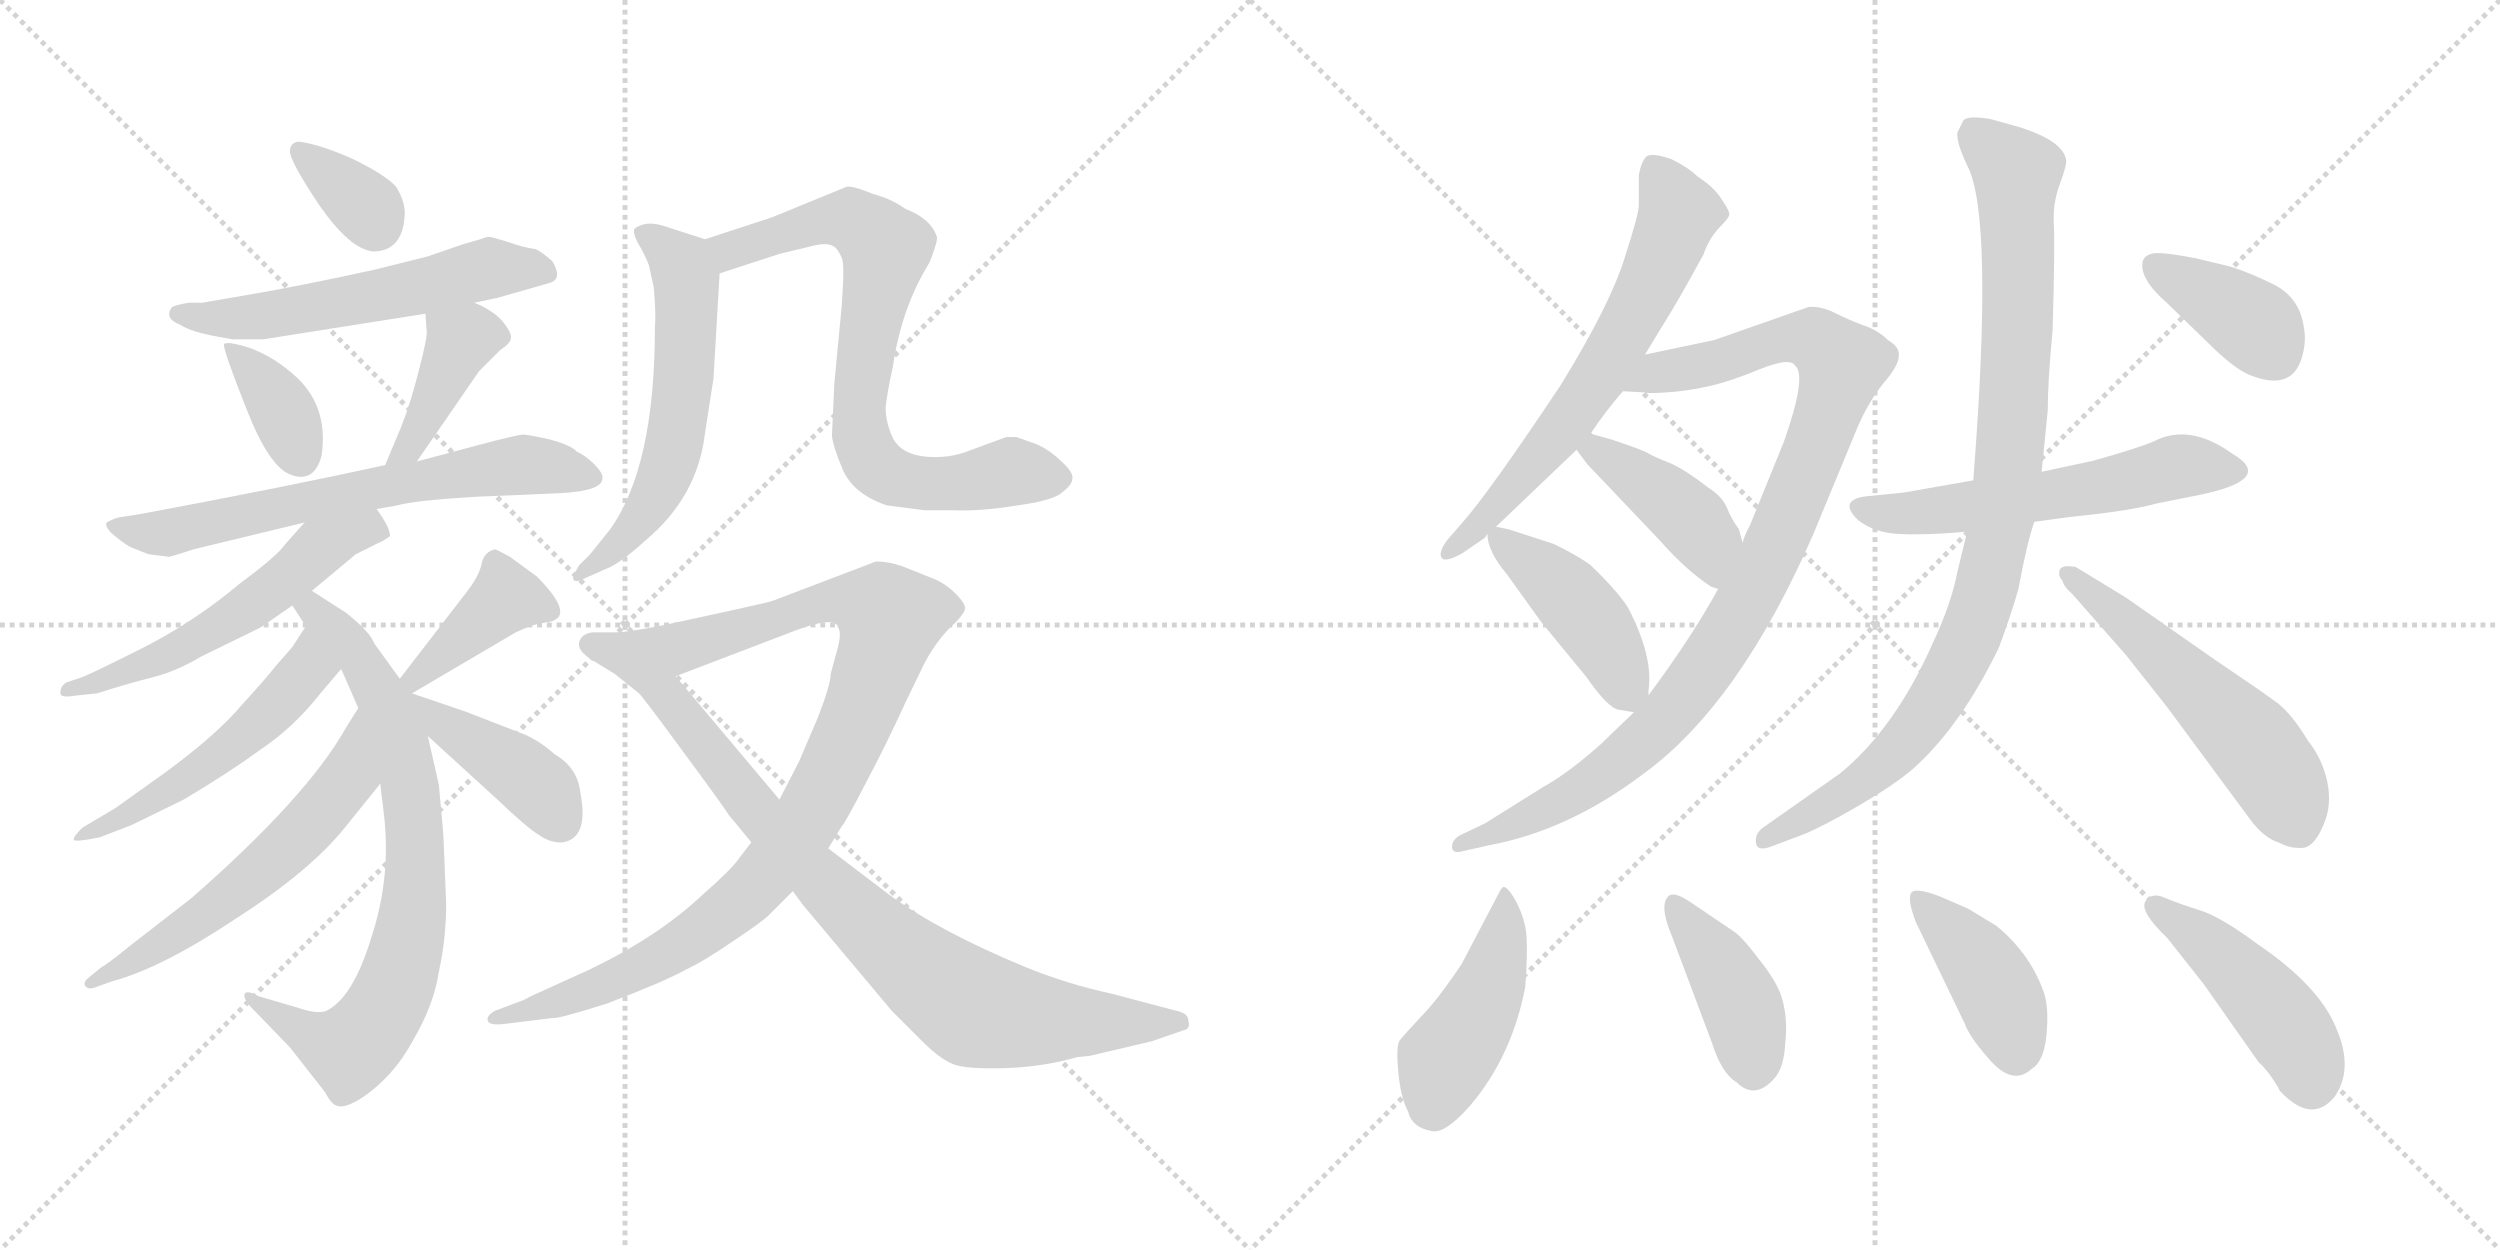 <svg version="1.1" viewBox="0 0 2048 1024" xmlns="http://www.w3.org/2000/svg">
  <g stroke="lightgray" stroke-dasharray="1,1" stroke-width="1" transform="scale(4, 4)">
    <line x1="0" y1="0" x2="256" y2="256"></line>
    <line x1="256" y1="0" x2="0" y2="256"></line>
    <line x1="128" y1="0" x2="128" y2="256"></line>
    <line x1="0" y1="128" x2="256" y2="128"></line>
    <line x1="256" y1="0" x2="512" y2="256"></line>
    <line x1="512" y1="0" x2="256" y2="256"></line>
    <line x1="384" y1="0" x2="384" y2="256"></line>
    <line x1="256" y1="128" x2="512" y2="128"></line>
  </g>
<g transform="scale(1, -1) translate(0, -850)">
   <style type="text/css">
    @keyframes keyframes0 {
      from {
       stroke: black;
       stroke-dashoffset: 341;
       stroke-width: 128;
       }
       53% {
       animation-timing-function: step-end;
       stroke: black;
       stroke-dashoffset: 0;
       stroke-width: 128;
       }
       to {
       stroke: black;
       stroke-width: 1024;
       }
       }
       #make-me-a-hanzi-animation-0 {
         animation: keyframes0 0.528s both;
         animation-delay: 0s;
         animation-timing-function: linear;
       }
    @keyframes keyframes1 {
      from {
       stroke: black;
       stroke-dashoffset: 558;
       stroke-width: 128;
       }
       64% {
       animation-timing-function: step-end;
       stroke: black;
       stroke-dashoffset: 0;
       stroke-width: 128;
       }
       to {
       stroke: black;
       stroke-width: 1024;
       }
       }
       #make-me-a-hanzi-animation-1 {
         animation: keyframes1 0.704s both;
         animation-delay: 0.528s;
         animation-timing-function: linear;
       }
    @keyframes keyframes2 {
      from {
       stroke: black;
       stroke-dashoffset: 364;
       stroke-width: 128;
       }
       54% {
       animation-timing-function: step-end;
       stroke: black;
       stroke-dashoffset: 0;
       stroke-width: 128;
       }
       to {
       stroke: black;
       stroke-width: 1024;
       }
       }
       #make-me-a-hanzi-animation-2 {
         animation: keyframes2 0.546s both;
         animation-delay: 1.232s;
         animation-timing-function: linear;
       }
    @keyframes keyframes3 {
      from {
       stroke: black;
       stroke-dashoffset: 399;
       stroke-width: 128;
       }
       56% {
       animation-timing-function: step-end;
       stroke: black;
       stroke-dashoffset: 0;
       stroke-width: 128;
       }
       to {
       stroke: black;
       stroke-width: 1024;
       }
       }
       #make-me-a-hanzi-animation-3 {
         animation: keyframes3 0.575s both;
         animation-delay: 1.778s;
         animation-timing-function: linear;
       }
    @keyframes keyframes4 {
      from {
       stroke: black;
       stroke-dashoffset: 653;
       stroke-width: 128;
       }
       68% {
       animation-timing-function: step-end;
       stroke: black;
       stroke-dashoffset: 0;
       stroke-width: 128;
       }
       to {
       stroke: black;
       stroke-width: 1024;
       }
       }
       #make-me-a-hanzi-animation-4 {
         animation: keyframes4 0.781s both;
         animation-delay: 2.353s;
         animation-timing-function: linear;
       }
    @keyframes keyframes5 {
      from {
       stroke: black;
       stroke-dashoffset: 549;
       stroke-width: 128;
       }
       64% {
       animation-timing-function: step-end;
       stroke: black;
       stroke-dashoffset: 0;
       stroke-width: 128;
       }
       to {
       stroke: black;
       stroke-width: 1024;
       }
       }
       #make-me-a-hanzi-animation-5 {
         animation: keyframes5 0.697s both;
         animation-delay: 3.134s;
         animation-timing-function: linear;
       }
    @keyframes keyframes6 {
      from {
       stroke: black;
       stroke-dashoffset: 755;
       stroke-width: 128;
       }
       71% {
       animation-timing-function: step-end;
       stroke: black;
       stroke-dashoffset: 0;
       stroke-width: 128;
       }
       to {
       stroke: black;
       stroke-width: 1024;
       }
       }
       #make-me-a-hanzi-animation-6 {
         animation: keyframes6 0.864s both;
         animation-delay: 3.831s;
         animation-timing-function: linear;
       }
    @keyframes keyframes7 {
      from {
       stroke: black;
       stroke-dashoffset: 509;
       stroke-width: 128;
       }
       62% {
       animation-timing-function: step-end;
       stroke: black;
       stroke-dashoffset: 0;
       stroke-width: 128;
       }
       to {
       stroke: black;
       stroke-width: 1024;
       }
       }
       #make-me-a-hanzi-animation-7 {
         animation: keyframes7 0.664s both;
         animation-delay: 4.695s;
         animation-timing-function: linear;
       }
    @keyframes keyframes8 {
      from {
       stroke: black;
       stroke-dashoffset: 580;
       stroke-width: 128;
       }
       65% {
       animation-timing-function: step-end;
       stroke: black;
       stroke-dashoffset: 0;
       stroke-width: 128;
       }
       to {
       stroke: black;
       stroke-width: 1024;
       }
       }
       #make-me-a-hanzi-animation-8 {
         animation: keyframes8 0.722s both;
         animation-delay: 5.359s;
         animation-timing-function: linear;
       }
    @keyframes keyframes9 {
      from {
       stroke: black;
       stroke-dashoffset: 394;
       stroke-width: 128;
       }
       56% {
       animation-timing-function: step-end;
       stroke: black;
       stroke-dashoffset: 0;
       stroke-width: 128;
       }
       to {
       stroke: black;
       stroke-width: 1024;
       }
       }
       #make-me-a-hanzi-animation-9 {
         animation: keyframes9 0.571s both;
         animation-delay: 6.081s;
         animation-timing-function: linear;
       }
    @keyframes keyframes10 {
      from {
       stroke: black;
       stroke-dashoffset: 410;
       stroke-width: 128;
       }
       57% {
       animation-timing-function: step-end;
       stroke: black;
       stroke-dashoffset: 0;
       stroke-width: 128;
       }
       to {
       stroke: black;
       stroke-width: 1024;
       }
       }
       #make-me-a-hanzi-animation-10 {
         animation: keyframes10 0.584s both;
         animation-delay: 6.652s;
         animation-timing-function: linear;
       }
    @keyframes keyframes11 {
      from {
       stroke: black;
       stroke-dashoffset: 579;
       stroke-width: 128;
       }
       65% {
       animation-timing-function: step-end;
       stroke: black;
       stroke-dashoffset: 0;
       stroke-width: 128;
       }
       to {
       stroke: black;
       stroke-width: 1024;
       }
       }
       #make-me-a-hanzi-animation-11 {
         animation: keyframes11 0.721s both;
         animation-delay: 7.236s;
         animation-timing-function: linear;
       }
    @keyframes keyframes12 {
      from {
       stroke: black;
       stroke-dashoffset: 746;
       stroke-width: 128;
       }
       71% {
       animation-timing-function: step-end;
       stroke: black;
       stroke-dashoffset: 0;
       stroke-width: 128;
       }
       to {
       stroke: black;
       stroke-width: 1024;
       }
       }
       #make-me-a-hanzi-animation-12 {
         animation: keyframes12 0.857s both;
         animation-delay: 7.957s;
         animation-timing-function: linear;
       }
    @keyframes keyframes13 {
      from {
       stroke: black;
       stroke-dashoffset: 971;
       stroke-width: 128;
       }
       76% {
       animation-timing-function: step-end;
       stroke: black;
       stroke-dashoffset: 0;
       stroke-width: 128;
       }
       to {
       stroke: black;
       stroke-width: 1024;
       }
       }
       #make-me-a-hanzi-animation-13 {
         animation: keyframes13 1.04s both;
         animation-delay: 8.814s;
         animation-timing-function: linear;
       }
    @keyframes keyframes14 {
      from {
       stroke: black;
       stroke-dashoffset: 860;
       stroke-width: 128;
       }
       74% {
       animation-timing-function: step-end;
       stroke: black;
       stroke-dashoffset: 0;
       stroke-width: 128;
       }
       to {
       stroke: black;
       stroke-width: 1024;
       }
       }
       #make-me-a-hanzi-animation-14 {
         animation: keyframes14 0.95s both;
         animation-delay: 9.854s;
         animation-timing-function: linear;
       }
    @keyframes keyframes15 {
      from {
       stroke: black;
       stroke-dashoffset: 639;
       stroke-width: 128;
       }
       68% {
       animation-timing-function: step-end;
       stroke: black;
       stroke-dashoffset: 0;
       stroke-width: 128;
       }
       to {
       stroke: black;
       stroke-width: 1024;
       }
       }
       #make-me-a-hanzi-animation-15 {
         animation: keyframes15 0.77s both;
         animation-delay: 10.804s;
         animation-timing-function: linear;
       }
    @keyframes keyframes16 {
      from {
       stroke: black;
       stroke-dashoffset: 971;
       stroke-width: 128;
       }
       76% {
       animation-timing-function: step-end;
       stroke: black;
       stroke-dashoffset: 0;
       stroke-width: 128;
       }
       to {
       stroke: black;
       stroke-width: 1024;
       }
       }
       #make-me-a-hanzi-animation-16 {
         animation: keyframes16 1.04s both;
         animation-delay: 11.574s;
         animation-timing-function: linear;
       }
    @keyframes keyframes17 {
      from {
       stroke: black;
       stroke-dashoffset: 415;
       stroke-width: 128;
       }
       57% {
       animation-timing-function: step-end;
       stroke: black;
       stroke-dashoffset: 0;
       stroke-width: 128;
       }
       to {
       stroke: black;
       stroke-width: 1024;
       }
       }
       #make-me-a-hanzi-animation-17 {
         animation: keyframes17 0.588s both;
         animation-delay: 12.614s;
         animation-timing-function: linear;
       }
    @keyframes keyframes18 {
      from {
       stroke: black;
       stroke-dashoffset: 429;
       stroke-width: 128;
       }
       58% {
       animation-timing-function: step-end;
       stroke: black;
       stroke-dashoffset: 0;
       stroke-width: 128;
       }
       to {
       stroke: black;
       stroke-width: 1024;
       }
       }
       #make-me-a-hanzi-animation-18 {
         animation: keyframes18 0.599s both;
         animation-delay: 13.202s;
         animation-timing-function: linear;
       }
    @keyframes keyframes19 {
      from {
       stroke: black;
       stroke-dashoffset: 564;
       stroke-width: 128;
       }
       65% {
       animation-timing-function: step-end;
       stroke: black;
       stroke-dashoffset: 0;
       stroke-width: 128;
       }
       to {
       stroke: black;
       stroke-width: 1024;
       }
       }
       #make-me-a-hanzi-animation-19 {
         animation: keyframes19 0.709s both;
         animation-delay: 13.801s;
         animation-timing-function: linear;
       }
    @keyframes keyframes20 {
      from {
       stroke: black;
       stroke-dashoffset: 929;
       stroke-width: 128;
       }
       75% {
       animation-timing-function: step-end;
       stroke: black;
       stroke-dashoffset: 0;
       stroke-width: 128;
       }
       to {
       stroke: black;
       stroke-width: 1024;
       }
       }
       #make-me-a-hanzi-animation-20 {
         animation: keyframes20 1.006s both;
         animation-delay: 14.51s;
         animation-timing-function: linear;
       }
    @keyframes keyframes21 {
      from {
       stroke: black;
       stroke-dashoffset: 541;
       stroke-width: 128;
       }
       64% {
       animation-timing-function: step-end;
       stroke: black;
       stroke-dashoffset: 0;
       stroke-width: 128;
       }
       to {
       stroke: black;
       stroke-width: 1024;
       }
       }
       #make-me-a-hanzi-animation-21 {
         animation: keyframes21 0.69s both;
         animation-delay: 15.516s;
         animation-timing-function: linear;
       }
    @keyframes keyframes22 {
      from {
       stroke: black;
       stroke-dashoffset: 379;
       stroke-width: 128;
       }
       55% {
       animation-timing-function: step-end;
       stroke: black;
       stroke-dashoffset: 0;
       stroke-width: 128;
       }
       to {
       stroke: black;
       stroke-width: 1024;
       }
       }
       #make-me-a-hanzi-animation-22 {
         animation: keyframes22 0.558s both;
         animation-delay: 16.206s;
         animation-timing-function: linear;
       }
    @keyframes keyframes23 {
      from {
       stroke: black;
       stroke-dashoffset: 445;
       stroke-width: 128;
       }
       59% {
       animation-timing-function: step-end;
       stroke: black;
       stroke-dashoffset: 0;
       stroke-width: 128;
       }
       to {
       stroke: black;
       stroke-width: 1024;
       }
       }
       #make-me-a-hanzi-animation-23 {
         animation: keyframes23 0.612s both;
         animation-delay: 16.765s;
         animation-timing-function: linear;
       }
    @keyframes keyframes24 {
      from {
       stroke: black;
       stroke-dashoffset: 408;
       stroke-width: 128;
       }
       57% {
       animation-timing-function: step-end;
       stroke: black;
       stroke-dashoffset: 0;
       stroke-width: 128;
       }
       to {
       stroke: black;
       stroke-width: 1024;
       }
       }
       #make-me-a-hanzi-animation-24 {
         animation: keyframes24 0.582s both;
         animation-delay: 17.377s;
         animation-timing-function: linear;
       }
    @keyframes keyframes25 {
      from {
       stroke: black;
       stroke-dashoffset: 411;
       stroke-width: 128;
       }
       57% {
       animation-timing-function: step-end;
       stroke: black;
       stroke-dashoffset: 0;
       stroke-width: 128;
       }
       to {
       stroke: black;
       stroke-width: 1024;
       }
       }
       #make-me-a-hanzi-animation-25 {
         animation: keyframes25 0.584s both;
         animation-delay: 17.959s;
         animation-timing-function: linear;
       }
    @keyframes keyframes26 {
      from {
       stroke: black;
       stroke-dashoffset: 453;
       stroke-width: 128;
       }
       60% {
       animation-timing-function: step-end;
       stroke: black;
       stroke-dashoffset: 0;
       stroke-width: 128;
       }
       to {
       stroke: black;
       stroke-width: 1024;
       }
       }
       #make-me-a-hanzi-animation-26 {
         animation: keyframes26 0.619s both;
         animation-delay: 18.543s;
         animation-timing-function: linear;
       }
</style>
<path d="M 244.5 734.0 Q 237.5 733.0 237.5 726.0 Q 237.5 718.0 261.5 682.0 Q 286.5 646.0 305.5 644.0 Q 329.5 644.0 331.5 673.0 Q 332.5 684.0 324.5 697.0 Q 315.5 707.0 288.5 720.0 Q 261.5 732.0 244.5 734.0 Z" fill="lightgray"></path> 
<path d="M 350.5 640.0 L 306.5 629.0 Q 247.5 616.0 200.5 608.0 L 165.5 602.0 L 154.5 602.0 Q 142.5 600.0 140.5 598.0 Q 134.5 589.0 147.5 584.0 Q 156.5 578.0 179.5 574.0 L 190.5 572.0 L 215.5 572.0 L 348.5 593.0 L 388.5 602.0 L 407.5 606.0 L 449.5 618.0 Q 461.5 621.0 452.5 636.0 Q 443.5 644.0 438.5 646.0 Q 429.5 647.0 415.5 652.0 Q 402.5 656.0 400.5 656.0 Q 398.5 656.0 393.5 654.0 L 379.5 650.0 L 350.5 640.0 Z" fill="lightgray"></path> 
<path d="M 263.5 477.0 Q 269.5 519.0 239.5 544.0 Q 223.5 558.0 204.5 565.0 Q 185.5 571.0 183.5 568.0 Q 182.5 564.0 201.5 516.0 Q 220.5 467.0 238.5 461.0 Q 257.5 454.0 263.5 477.0 Z" fill="lightgray"></path> 
<path d="M 348.5 593.0 L 349.5 579.0 Q 350.5 575.0 343.5 548.0 Q 336.5 520.0 328.5 500.0 L 315.5 469.0 C 303.5 441.0 324.5 447.0 341.5 472.0 L 392.5 546.0 L 409.5 563.0 Q 418.5 569.0 418.5 573.0 Q 419.5 577.0 411.5 587.0 Q 403.5 596.0 388.5 602.0 C 360.5 614.0 346.5 620.0 348.5 593.0 Z" fill="lightgray"></path> 
<path d="M 315.5 469.0 Q 233.5 451.0 115.5 429.0 L 96.5 426.0 Q 90.5 424.0 87.5 422.0 Q 85.5 420.0 90.5 414.0 Q 99.5 406.0 106.5 402.0 L 121.5 396.0 L 137.5 394.0 Q 137.5 393.0 158.5 400.0 L 249.5 422.0 L 308.5 433.0 L 325.5 436.0 Q 339.5 440.0 388.5 443.0 L 459.5 446.0 Q 493.5 448.0 493.5 458.0 Q 494.5 462.0 486.5 470.0 Q 479.5 477.0 472.5 480.0 Q 468.5 485.0 450.5 490.0 Q 432.5 494.0 428.5 494.0 Q 425.5 494.0 405.5 489.0 L 341.5 472.0 L 315.5 469.0 Z" fill="lightgray"></path> 
<path d="M 249.5 422.0 L 233.5 404.0 Q 227.5 395.0 196.5 372.0 Q 158.5 340.0 114.5 318.0 Q 70.5 296.0 66.5 295.0 L 54.5 291.0 Q 49.5 288.0 49.5 283.0 Q 48.5 278.0 60.5 280.0 L 79.5 282.0 Q 104.5 290.0 124.5 295.0 Q 144.5 300.0 164.5 312.0 L 213.5 336.0 L 239.5 354.0 L 255.5 366.0 L 291.5 396.0 L 307.5 404.0 Q 316.5 408.0 319.5 411.0 Q 319.5 418.0 308.5 433.0 C 291.5 458.0 269.5 444.0 249.5 422.0 Z" fill="lightgray"></path> 
<path d="M 239.5 354.0 L 250.5 337.0 L 279.5 302.0 L 293.5 270.0 L 311.5 208.0 L 314.5 183.0 Q 320.5 132.0 304.5 83.0 Q 289.5 33.0 267.5 22.0 Q 260.5 19.0 245.5 24.0 L 211.5 34.0 Q 202.5 39.0 200.5 36.0 Q 198.5 32.0 207.5 23.0 L 237.5 -8.0 L 266.5 -45.0 Q 271.5 -55.0 276.5 -56.0 Q 282.5 -58.0 295.5 -50.0 Q 322.5 -32.0 338.5 -2.0 Q 355.5 27.0 359.5 54.0 Q 365.5 81.0 365.5 110.0 L 363.5 159.0 Q 363.5 166.0 359.5 207.0 L 350.5 247.0 L 337.5 282.0 L 327.5 294.0 L 306.5 323.0 Q 303.5 332.0 283.5 348.0 L 255.5 366.0 C 230.5 382.0 223.5 379.0 239.5 354.0 Z" fill="lightgray"></path> 
<path d="M 250.5 337.0 L 239.5 320.0 L 225.5 304.0 Q 219.5 296.0 198.5 273.0 Q 178.5 249.0 136.5 218.0 L 94.5 188.0 L 67.5 172.0 Q 59.5 164.0 60.5 162.0 Q 61.5 160.0 81.5 164.0 L 107.5 174.0 L 150.5 195.0 Q 187.5 217.0 213.5 236.0 Q 240.5 254.0 262.5 282.0 L 279.5 302.0 C 298.5 325.0 266.5 362.0 250.5 337.0 Z" fill="lightgray"></path> 
<path d="M 293.5 270.0 L 283.5 254.0 Q 251.5 197.0 156.5 114.0 L 107.5 76.0 Q 86.5 59.0 83.5 58.0 L 72.5 49.0 Q 68.5 46.0 69.5 43.0 Q 71.5 39.0 77.5 41.0 L 91.5 46.0 Q 132.5 57.0 192.5 97.0 Q 253.5 136.0 282.5 172.0 L 311.5 208.0 C 330.5 231.0 309.5 295.0 293.5 270.0 Z" fill="lightgray"></path> 
<path d="M 337.5 282.0 L 422.5 332.0 Q 437.5 339.0 446.5 340.0 Q 474.5 343.0 439.5 378.0 L 417.5 394.0 Q 406.5 400.0 405.5 400.0 Q 396.5 398.0 394.5 388.0 Q 392.5 378.0 381.5 364.0 L 327.5 294.0 C 309.5 270.0 311.5 267.0 337.5 282.0 Z" fill="lightgray"></path> 
<path d="M 350.5 247.0 L 407.5 195.0 Q 431.5 172.0 441.5 166.0 Q 451.5 159.0 461.5 160.0 Q 482.5 164.0 475.5 200.0 Q 473.5 221.0 454.5 232.0 Q 443.5 242.0 430.5 248.0 L 381.5 267.0 L 337.5 282.0 C 309.5 292.0 328.5 267.0 350.5 247.0 Z" fill="lightgray"></path> 
<path d="M 577.5 654.0 L 543.5 665.0 Q 533.5 668.0 526.5 666.0 Q 520.5 664.0 519.5 662.0 Q 518.5 659.0 522.5 651.0 Q 527.5 643.0 531.5 633.0 L 535.5 615.0 Q 537.5 594.0 536.5 582.0 Q 536.5 467.0 499.5 416.0 L 483.5 396.0 L 474.5 387.0 Q 469.5 379.0 469.5 376.0 Q 470.5 372.0 478.5 376.0 L 496.5 384.0 Q 507.5 388.0 528.5 407.0 Q 571.5 443.0 577.5 495.0 L 584.5 540.0 L 589.5 626.0 C 590.5 650.0 590.5 650.0 577.5 654.0 Z" fill="lightgray"></path> 
<path d="M 824.5 492.0 L 794.5 481.0 Q 777.5 474.0 757.5 476.0 Q 738.5 478.0 731.5 491.0 Q 725.5 504.0 725.5 516.0 Q 726.5 527.0 731.5 550.0 Q 738.5 598.0 761.5 635.0 Q 768.5 653.0 767.5 656.0 Q 762.5 671.0 741.5 679.0 Q 730.5 687.0 715.5 691.0 Q 698.5 698.0 693.5 697.0 L 632.5 672.0 L 577.5 654.0 C 548.5 645.0 560.5 617.0 589.5 626.0 L 638.5 642.0 L 667.5 649.0 Q 680.5 652.0 685.5 646.0 Q 690.5 639.0 690.5 634.0 Q 691.5 628.0 689.5 599.0 L 683.5 536.0 L 681.5 493.0 Q 682.5 484.0 690.5 465.0 Q 699.5 445.0 726.5 436.0 L 757.5 432.0 L 780.5 432.0 Q 803.5 431.0 833.5 436.0 Q 863.5 440.0 870.5 447.0 Q 878.5 453.0 878.5 458.0 Q 879.5 463.0 869.5 472.0 Q 860.5 481.0 849.5 486.0 L 832.5 492.0 L 824.5 492.0 Z" fill="lightgray"></path> 
<path d="M 678.5 155.0 L 689.5 173.0 Q 692.5 176.0 709.5 209.0 Q 726.5 241.0 741.5 274.0 L 756.5 305.0 Q 764.5 321.0 776.5 334.0 Q 789.5 346.0 790.5 351.0 Q 791.5 355.0 782.5 364.0 Q 774.5 372.0 764.5 376.0 L 739.5 386.0 Q 728.5 390.0 717.5 390.0 L 633.5 358.0 Q 631.5 357.0 599.5 350.0 L 553.5 340.0 Q 526.5 334.0 507.5 332.0 C 477.5 328.0 525.5 285.0 553.5 296.0 L 642.5 330.0 Q 684.5 347.0 686.5 336.0 Q 689.5 332.0 686.5 320.0 L 680.5 298.0 Q 680.5 289.0 669.5 261.0 L 654.5 226.0 L 638.5 195.0 L 615.5 160.0 L 605.5 147.0 Q 599.5 138.0 575.5 117.0 Q 539.5 83.0 483.5 56.0 L 439.5 36.0 Q 434.5 34.0 429.5 31.0 L 405.5 22.0 Q 398.5 18.0 399.5 14.0 Q 400.5 10.0 411.5 11.0 L 452.5 16.0 Q 456.5 15.0 497.5 28.0 Q 544.5 46.0 560.5 55.0 Q 577.5 63.0 600.5 79.0 Q 624.5 95.0 629.5 100.0 L 649.5 120.0 L 678.5 155.0 Z" fill="lightgray"></path> 
<path d="M 892.5 -15.0 L 943.5 -3.0 L 969.5 6.0 Q 975.5 7.0 973.5 14.0 Q 973.5 20.0 963.5 22.0 L 910.5 36.0 Q 873.5 44.0 839.5 58.0 Q 769.5 87.0 728.5 117.0 L 678.5 155.0 L 638.5 195.0 L 553.5 296.0 C 534.5 319.0 523.5 332.0 507.5 332.0 L 485.5 332.0 Q 476.5 331.0 474.5 324.0 Q 472.5 317.0 485.5 309.0 L 503.5 298.0 L 523.5 282.0 Q 527.5 278.0 560.5 233.0 Q 594.5 187.0 596.5 183.0 L 615.5 160.0 L 649.5 120.0 L 657.5 109.0 L 730.5 22.0 L 755.5 -3.0 Q 770.5 -18.0 781.5 -22.0 Q 792.5 -26.0 823.5 -25.0 Q 854.5 -24.0 882.5 -16.0 L 892.5 -15.0 Z" fill="lightgray"></path> 
<path d="M 1303.5 495.5 Q 1315.5 513.5 1329.5 529.5 L 1347.5 559.5 L 1369.5 595.5 Q 1382.5 617.5 1395.5 641.5 Q 1399.5 653.5 1407.5 662.5 Q 1415.5 670.5 1416.5 673.5 Q 1417.5 676.5 1410.5 686.5 Q 1404.5 696.5 1390.5 705.5 Q 1383.5 712.5 1369.5 719.5 Q 1352.5 725.5 1348.5 721.5 Q 1344.5 717.5 1342.5 706.5 L 1342.5 681.5 Q 1342.5 674.5 1330.5 637.5 Q 1318.5 599.5 1278.5 534.5 Q 1220.5 447.5 1198.5 422.5 L 1185.5 407.5 Q 1177.5 396.5 1181.5 392.5 Q 1184.5 389.5 1197.5 396.5 L 1216.5 409.5 L 1218.5 412.5 L 1225.5 418.5 L 1291.5 481.5 L 1303.5 495.5 Z" fill="lightgray"></path> 
<path d="M 1329.5 529.5 L 1347.5 528.5 Q 1348.5 527.5 1364.5 528.5 Q 1381.5 529.5 1399.5 533.5 Q 1417.5 537.5 1441.5 547.5 Q 1466.5 557.5 1470.5 550.5 Q 1480.5 542.5 1461.5 488.5 L 1433.5 419.5 Q 1429.5 412.5 1427.5 405.5 L 1407.5 367.5 Q 1385.5 327.5 1350.5 280.5 L 1338.5 266.5 L 1311.5 240.5 Q 1284.5 216.5 1264.5 205.5 L 1216.5 175.5 L 1195.5 165.5 Q 1189.5 161.5 1189.5 156.5 Q 1189.5 150.5 1197.5 152.5 L 1219.5 157.5 Q 1284.5 169.5 1345.5 215.5 Q 1424.5 272.5 1485.5 412.5 L 1521.5 499.5 Q 1530.5 520.5 1542.5 535.5 Q 1555.5 550.5 1555.5 558.5 Q 1556.5 565.5 1546.5 571.5 Q 1538.5 579.5 1526.5 583.5 Q 1515.5 587.5 1503.5 593.5 Q 1491.5 599.5 1481.5 598.5 L 1404.5 571.5 L 1347.5 559.5 C 1318.5 553.5 1299.5 531.5 1329.5 529.5 Z" fill="lightgray"></path> 
<path d="M 1427.5 405.5 L 1424.5 416.5 Q 1418.5 424.5 1414.5 434.5 Q 1410.5 443.5 1399.5 450.5 Q 1381.5 464.5 1368.5 470.5 Q 1355.5 475.5 1350.5 478.5 Q 1345.5 481.5 1321.5 489.5 L 1307.5 493.5 Q 1305.5 493.5 1303.5 495.5 C 1276.5 507.5 1273.5 505.5 1291.5 481.5 L 1300.5 469.5 L 1359.5 407.5 Q 1380.5 383.5 1401.5 369.5 L 1407.5 367.5 C 1435.5 358.5 1435.5 376.5 1427.5 405.5 Z" fill="lightgray"></path> 
<path d="M 1350.5 280.5 L 1350.5 284.5 Q 1354.5 312.5 1333.5 352.5 Q 1324.5 366.5 1302.5 387.5 Q 1289.5 396.5 1272.5 404.5 L 1235.5 416.5 L 1225.5 418.5 C 1217.5 420.5 1217.5 420.5 1218.5 412.5 Q 1218.5 398.5 1234.5 379.5 L 1262.5 340.5 L 1299.5 295.5 Q 1317.5 269.5 1326.5 268.5 L 1338.5 266.5 C 1349.5 264.5 1349.5 264.5 1350.5 280.5 Z" fill="lightgray"></path> 
<path d="M 1666.5 422.5 L 1695.5 426.5 Q 1745.5 431.5 1766.5 437.5 L 1801.5 444.5 Q 1864.5 457.5 1828.5 478.5 Q 1793.5 503.5 1764.5 488.5 Q 1753.5 483.5 1714.5 472.5 L 1672.5 463.5 L 1616.5 456.5 L 1559.5 446.5 L 1529.5 443.5 Q 1518.5 442.5 1515.5 437.5 Q 1513.5 432.5 1521.5 424.5 Q 1534.5 413.5 1556.5 412.5 Q 1579.5 411.5 1611.5 414.5 L 1666.5 422.5 Z" fill="lightgray"></path> 
<path d="M 1611.5 414.5 L 1603.5 381.5 Q 1598.5 355.5 1583.5 323.5 Q 1552.5 253.5 1507.5 216.5 L 1443.5 171.5 Q 1437.5 166.5 1438.5 159.5 Q 1439.5 151.5 1453.5 157.5 L 1477.5 166.5 Q 1494.5 173.5 1523.5 190.5 Q 1552.5 207.5 1567.5 220.5 Q 1606.5 255.5 1637.5 319.5 Q 1647.5 346.5 1653.5 367.5 Q 1660.5 405.5 1666.5 422.5 L 1672.5 463.5 L 1677.5 513.5 Q 1677.5 537.5 1681.5 579.5 Q 1683.5 649.5 1682.5 666.5 Q 1681.5 683.5 1687.5 699.5 Q 1693.5 715.5 1692.5 719.5 Q 1689.5 734.5 1655.5 745.5 L 1630.5 752.5 Q 1612.5 755.5 1608.5 751.5 L 1603.5 741.5 Q 1602.5 733.5 1611.5 714.5 Q 1633.5 673.5 1616.5 456.5 L 1611.5 414.5 Z" fill="lightgray"></path> 
<path d="M 1697.5 363.5 L 1741.5 313.5 L 1775.5 270.5 L 1843.5 178.5 Q 1854.5 163.5 1867.5 159.5 Q 1876.5 154.5 1887.5 155.5 Q 1896.5 157.5 1903.5 174.5 Q 1910.5 190.5 1906.5 209.5 Q 1902.5 228.5 1890.5 243.5 Q 1878.5 263.5 1866.5 273.5 Q 1854.5 282.5 1814.5 309.5 L 1741.5 360.5 L 1700.5 385.5 Q 1689.5 387.5 1687.5 383.5 Q 1685.5 378.5 1689.5 374.5 Q 1690.5 369.5 1697.5 363.5 Z" fill="lightgray"></path> 
<path d="M 1827.5 631.5 L 1798.5 638.5 Q 1772.5 643.5 1764.5 642.5 Q 1757.5 641.5 1755.5 636.5 Q 1751.5 622.5 1775.5 601.5 L 1809.5 568.5 Q 1832.5 545.5 1846.5 541.5 Q 1877.5 530.5 1885.5 556.5 Q 1889.5 569.5 1887.5 580.5 Q 1884.5 605.5 1863.5 616.5 Q 1843.5 626.5 1827.5 631.5 Z" fill="lightgray"></path> 
<path d="M 1231.5 123.5 L 1229.5 121.5 L 1197.5 60.5 Q 1177.5 30.5 1163.5 16.5 Q 1149.5 1.5 1146.5 -2.5 Q 1143.5 -7.5 1145.5 -28.5 Q 1147.5 -49.5 1153.5 -60.5 Q 1156.5 -73.5 1172.5 -76.5 Q 1183.5 -79.5 1204.5 -55.5 Q 1238.5 -15.5 1249.5 41.5 Q 1251.5 69.5 1250.5 83.5 Q 1249.5 96.5 1242.5 110.5 Q 1235.5 123.5 1231.5 123.5 Z" fill="lightgray"></path> 
<path d="M 1419.5 87.5 L 1385.5 110.5 Q 1372.5 119.5 1367.5 116.5 Q 1358.5 109.5 1369.5 83.5 L 1402.5 -4.5 Q 1410.5 -29.5 1422.5 -36.5 Q 1437.5 -51.5 1453.5 -33.5 Q 1461.5 -24.5 1462.5 -4.5 Q 1464.5 14.5 1460.5 29.5 Q 1457.5 43.5 1441.5 63.5 Q 1426.5 83.5 1419.5 87.5 Z" fill="lightgray"></path> 
<path d="M 1569.5 94.5 L 1609.5 11.5 Q 1613.5 0.5 1628.5 -16.5 Q 1648.5 -40.5 1664.5 -25.5 Q 1674.5 -19.5 1676.5 2.5 Q 1678.5 24.5 1674.5 36.5 Q 1663.5 68.5 1635.5 91.5 L 1612.5 105.5 L 1589.5 115.5 Q 1571.5 122.5 1566.5 119.5 Q 1561.5 115.5 1569.5 94.5 Z" fill="lightgray"></path> 
<path d="M 1912.5 -48.5 Q 1928.5 -25.5 1913.5 8.5 Q 1899.5 42.5 1849.5 76.5 Q 1818.5 99.5 1801.5 104.5 Q 1785.5 109.5 1773.5 114.5 Q 1762.5 119.5 1757.5 111.5 Q 1752.5 103.5 1775.5 81.5 L 1805.5 43.5 L 1850.5 -20.5 Q 1852.5 -21.5 1859.5 -30.5 Q 1866.5 -40.5 1867.5 -43.5 Q 1893.5 -71.5 1912.5 -48.5 Z" fill="lightgray"></path> 
      <clipPath id="make-me-a-hanzi-clip-0">
      <path d="M 244.5 734.0 Q 237.5 733.0 237.5 726.0 Q 237.5 718.0 261.5 682.0 Q 286.5 646.0 305.5 644.0 Q 329.5 644.0 331.5 673.0 Q 332.5 684.0 324.5 697.0 Q 315.5 707.0 288.5 720.0 Q 261.5 732.0 244.5 734.0 Z" fill="lightgray"></path>
      </clipPath>
      <path clip-path="url(#make-me-a-hanzi-clip-0)" d="M 246.5 725.0 L 285.5 694.0 L 307.5 666.0 " fill="none" id="make-me-a-hanzi-animation-0" stroke-dasharray="213 426" stroke-linecap="round"></path>

      <clipPath id="make-me-a-hanzi-clip-1">
      <path d="M 350.5 640.0 L 306.5 629.0 Q 247.5 616.0 200.5 608.0 L 165.5 602.0 L 154.5 602.0 Q 142.5 600.0 140.5 598.0 Q 134.5 589.0 147.5 584.0 Q 156.5 578.0 179.5 574.0 L 190.5 572.0 L 215.5 572.0 L 348.5 593.0 L 388.5 602.0 L 407.5 606.0 L 449.5 618.0 Q 461.5 621.0 452.5 636.0 Q 443.5 644.0 438.5 646.0 Q 429.5 647.0 415.5 652.0 Q 402.5 656.0 400.5 656.0 Q 398.5 656.0 393.5 654.0 L 379.5 650.0 L 350.5 640.0 Z" fill="lightgray"></path>
      </clipPath>
      <path clip-path="url(#make-me-a-hanzi-clip-1)" d="M 149.5 594.0 L 220.5 591.0 L 402.5 631.0 L 446.5 628.0 " fill="none" id="make-me-a-hanzi-animation-1" stroke-dasharray="430 860" stroke-linecap="round"></path>

      <clipPath id="make-me-a-hanzi-clip-2">
      <path d="M 263.5 477.0 Q 269.5 519.0 239.5 544.0 Q 223.5 558.0 204.5 565.0 Q 185.5 571.0 183.5 568.0 Q 182.5 564.0 201.5 516.0 Q 220.5 467.0 238.5 461.0 Q 257.5 454.0 263.5 477.0 Z" fill="lightgray"></path>
      </clipPath>
      <path clip-path="url(#make-me-a-hanzi-clip-2)" d="M 186.5 566.0 L 227.5 521.0 L 245.5 477.0 " fill="none" id="make-me-a-hanzi-animation-2" stroke-dasharray="236 472" stroke-linecap="round"></path>

      <clipPath id="make-me-a-hanzi-clip-3">
      <path d="M 348.5 593.0 L 349.5 579.0 Q 350.5 575.0 343.5 548.0 Q 336.5 520.0 328.5 500.0 L 315.5 469.0 C 303.5 441.0 324.5 447.0 341.5 472.0 L 392.5 546.0 L 409.5 563.0 Q 418.5 569.0 418.5 573.0 Q 419.5 577.0 411.5 587.0 Q 403.5 596.0 388.5 602.0 C 360.5 614.0 346.5 620.0 348.5 593.0 Z" fill="lightgray"></path>
      </clipPath>
      <path clip-path="url(#make-me-a-hanzi-clip-3)" d="M 405.5 575.0 L 377.5 570.0 L 336.5 484.0 L 321.5 472.0 " fill="none" id="make-me-a-hanzi-animation-3" stroke-dasharray="271 542" stroke-linecap="round"></path>

      <clipPath id="make-me-a-hanzi-clip-4">
      <path d="M 315.5 469.0 Q 233.5 451.0 115.5 429.0 L 96.5 426.0 Q 90.5 424.0 87.5 422.0 Q 85.5 420.0 90.5 414.0 Q 99.5 406.0 106.5 402.0 L 121.5 396.0 L 137.5 394.0 Q 137.5 393.0 158.5 400.0 L 249.5 422.0 L 308.5 433.0 L 325.5 436.0 Q 339.5 440.0 388.5 443.0 L 459.5 446.0 Q 493.5 448.0 493.5 458.0 Q 494.5 462.0 486.5 470.0 Q 479.5 477.0 472.5 480.0 Q 468.5 485.0 450.5 490.0 Q 432.5 494.0 428.5 494.0 Q 425.5 494.0 405.5 489.0 L 341.5 472.0 L 315.5 469.0 Z" fill="lightgray"></path>
      </clipPath>
      <path clip-path="url(#make-me-a-hanzi-clip-4)" d="M 93.5 420.0 L 135.5 413.0 L 418.5 469.0 L 483.5 460.0 " fill="none" id="make-me-a-hanzi-animation-4" stroke-dasharray="525 1050" stroke-linecap="round"></path>

      <clipPath id="make-me-a-hanzi-clip-5">
      <path d="M 249.5 422.0 L 233.5 404.0 Q 227.5 395.0 196.5 372.0 Q 158.5 340.0 114.5 318.0 Q 70.5 296.0 66.5 295.0 L 54.5 291.0 Q 49.5 288.0 49.5 283.0 Q 48.5 278.0 60.5 280.0 L 79.5 282.0 Q 104.5 290.0 124.5 295.0 Q 144.5 300.0 164.5 312.0 L 213.5 336.0 L 239.5 354.0 L 255.5 366.0 L 291.5 396.0 L 307.5 404.0 Q 316.5 408.0 319.5 411.0 Q 319.5 418.0 308.5 433.0 C 291.5 458.0 269.5 444.0 249.5 422.0 Z" fill="lightgray"></path>
      </clipPath>
      <path clip-path="url(#make-me-a-hanzi-clip-5)" d="M 310.5 413.0 L 302.5 418.0 L 259.5 398.0 L 222.5 365.0 L 151.5 321.0 L 85.5 291.0 L 55.5 285.0 " fill="none" id="make-me-a-hanzi-animation-5" stroke-dasharray="421 842" stroke-linecap="round"></path>

      <clipPath id="make-me-a-hanzi-clip-6">
      <path d="M 239.5 354.0 L 250.5 337.0 L 279.5 302.0 L 293.5 270.0 L 311.5 208.0 L 314.5 183.0 Q 320.5 132.0 304.5 83.0 Q 289.5 33.0 267.5 22.0 Q 260.5 19.0 245.5 24.0 L 211.5 34.0 Q 202.5 39.0 200.5 36.0 Q 198.5 32.0 207.5 23.0 L 237.5 -8.0 L 266.5 -45.0 Q 271.5 -55.0 276.5 -56.0 Q 282.5 -58.0 295.5 -50.0 Q 322.5 -32.0 338.5 -2.0 Q 355.5 27.0 359.5 54.0 Q 365.5 81.0 365.5 110.0 L 363.5 159.0 Q 363.5 166.0 359.5 207.0 L 350.5 247.0 L 337.5 282.0 L 327.5 294.0 L 306.5 323.0 Q 303.5 332.0 283.5 348.0 L 255.5 366.0 C 230.5 382.0 223.5 379.0 239.5 354.0 Z" fill="lightgray"></path>
      </clipPath>
      <path clip-path="url(#make-me-a-hanzi-clip-6)" d="M 246.5 353.0 L 262.5 346.0 L 289.5 318.0 L 318.5 268.0 L 337.5 192.0 L 338.5 104.0 L 319.5 32.0 L 286.5 -10.0 L 258.5 -1.0 L 205.5 30.0 " fill="none" id="make-me-a-hanzi-animation-6" stroke-dasharray="627 1254" stroke-linecap="round"></path>

      <clipPath id="make-me-a-hanzi-clip-7">
      <path d="M 250.5 337.0 L 239.5 320.0 L 225.5 304.0 Q 219.5 296.0 198.5 273.0 Q 178.5 249.0 136.5 218.0 L 94.5 188.0 L 67.5 172.0 Q 59.5 164.0 60.5 162.0 Q 61.5 160.0 81.5 164.0 L 107.5 174.0 L 150.5 195.0 Q 187.5 217.0 213.5 236.0 Q 240.5 254.0 262.5 282.0 L 279.5 302.0 C 298.5 325.0 266.5 362.0 250.5 337.0 Z" fill="lightgray"></path>
      </clipPath>
      <path clip-path="url(#make-me-a-hanzi-clip-7)" d="M 253.5 329.0 L 250.5 300.0 L 208.5 255.0 L 138.5 202.0 L 73.5 166.0 " fill="none" id="make-me-a-hanzi-animation-7" stroke-dasharray="381 762" stroke-linecap="round"></path>

      <clipPath id="make-me-a-hanzi-clip-8">
      <path d="M 293.5 270.0 L 283.5 254.0 Q 251.5 197.0 156.5 114.0 L 107.5 76.0 Q 86.5 59.0 83.5 58.0 L 72.5 49.0 Q 68.5 46.0 69.5 43.0 Q 71.5 39.0 77.5 41.0 L 91.5 46.0 Q 132.5 57.0 192.5 97.0 Q 253.5 136.0 282.5 172.0 L 311.5 208.0 C 330.5 231.0 309.5 295.0 293.5 270.0 Z" fill="lightgray"></path>
      </clipPath>
      <path clip-path="url(#make-me-a-hanzi-clip-8)" d="M 294.5 264.0 L 285.5 213.0 L 245.5 166.0 L 160.5 96.0 L 74.5 44.0 " fill="none" id="make-me-a-hanzi-animation-8" stroke-dasharray="452 904" stroke-linecap="round"></path>

      <clipPath id="make-me-a-hanzi-clip-9">
      <path d="M 337.5 282.0 L 422.5 332.0 Q 437.5 339.0 446.5 340.0 Q 474.5 343.0 439.5 378.0 L 417.5 394.0 Q 406.5 400.0 405.5 400.0 Q 396.5 398.0 394.5 388.0 Q 392.5 378.0 381.5 364.0 L 327.5 294.0 C 309.5 270.0 311.5 267.0 337.5 282.0 Z" fill="lightgray"></path>
      </clipPath>
      <path clip-path="url(#make-me-a-hanzi-clip-9)" d="M 448.5 350.0 L 435.5 358.0 L 414.5 360.0 L 338.5 293.0 " fill="none" id="make-me-a-hanzi-animation-9" stroke-dasharray="266 532" stroke-linecap="round"></path>

      <clipPath id="make-me-a-hanzi-clip-10">
      <path d="M 350.5 247.0 L 407.5 195.0 Q 431.5 172.0 441.5 166.0 Q 451.5 159.0 461.5 160.0 Q 482.5 164.0 475.5 200.0 Q 473.5 221.0 454.5 232.0 Q 443.5 242.0 430.5 248.0 L 381.5 267.0 L 337.5 282.0 C 309.5 292.0 328.5 267.0 350.5 247.0 Z" fill="lightgray"></path>
      </clipPath>
      <path clip-path="url(#make-me-a-hanzi-clip-10)" d="M 344.5 278.0 L 361.5 258.0 L 441.5 205.0 L 458.5 178.0 " fill="none" id="make-me-a-hanzi-animation-10" stroke-dasharray="282 564" stroke-linecap="round"></path>

      <clipPath id="make-me-a-hanzi-clip-11">
      <path d="M 577.5 654.0 L 543.5 665.0 Q 533.5 668.0 526.5 666.0 Q 520.5 664.0 519.5 662.0 Q 518.5 659.0 522.5 651.0 Q 527.5 643.0 531.5 633.0 L 535.5 615.0 Q 537.5 594.0 536.5 582.0 Q 536.5 467.0 499.5 416.0 L 483.5 396.0 L 474.5 387.0 Q 469.5 379.0 469.5 376.0 Q 470.5 372.0 478.5 376.0 L 496.5 384.0 Q 507.5 388.0 528.5 407.0 Q 571.5 443.0 577.5 495.0 L 584.5 540.0 L 589.5 626.0 C 590.5 650.0 590.5 650.0 577.5 654.0 Z" fill="lightgray"></path>
      </clipPath>
      <path clip-path="url(#make-me-a-hanzi-clip-11)" d="M 526.5 658.0 L 558.5 633.0 L 562.5 620.0 L 553.5 492.0 L 531.5 435.0 L 503.5 401.0 L 474.5 381.0 " fill="none" id="make-me-a-hanzi-animation-11" stroke-dasharray="451 902" stroke-linecap="round"></path>

      <clipPath id="make-me-a-hanzi-clip-12">
      <path d="M 824.5 492.0 L 794.5 481.0 Q 777.5 474.0 757.5 476.0 Q 738.5 478.0 731.5 491.0 Q 725.5 504.0 725.5 516.0 Q 726.5 527.0 731.5 550.0 Q 738.5 598.0 761.5 635.0 Q 768.5 653.0 767.5 656.0 Q 762.5 671.0 741.5 679.0 Q 730.5 687.0 715.5 691.0 Q 698.5 698.0 693.5 697.0 L 632.5 672.0 L 577.5 654.0 C 548.5 645.0 560.5 617.0 589.5 626.0 L 638.5 642.0 L 667.5 649.0 Q 680.5 652.0 685.5 646.0 Q 690.5 639.0 690.5 634.0 Q 691.5 628.0 689.5 599.0 L 683.5 536.0 L 681.5 493.0 Q 682.5 484.0 690.5 465.0 Q 699.5 445.0 726.5 436.0 L 757.5 432.0 L 780.5 432.0 Q 803.5 431.0 833.5 436.0 Q 863.5 440.0 870.5 447.0 Q 878.5 453.0 878.5 458.0 Q 879.5 463.0 869.5 472.0 Q 860.5 481.0 849.5 486.0 L 832.5 492.0 L 824.5 492.0 Z" fill="lightgray"></path>
      </clipPath>
      <path clip-path="url(#make-me-a-hanzi-clip-12)" d="M 586.5 650.0 L 597.5 645.0 L 682.5 671.0 L 712.5 661.0 L 725.5 646.0 L 703.5 514.0 L 714.5 472.0 L 727.5 460.0 L 752.5 454.0 L 786.5 454.0 L 827.5 464.0 L 867.5 458.0 " fill="none" id="make-me-a-hanzi-animation-12" stroke-dasharray="618 1236" stroke-linecap="round"></path>

      <clipPath id="make-me-a-hanzi-clip-13">
      <path d="M 678.5 155.0 L 689.5 173.0 Q 692.5 176.0 709.5 209.0 Q 726.5 241.0 741.5 274.0 L 756.5 305.0 Q 764.5 321.0 776.5 334.0 Q 789.5 346.0 790.5 351.0 Q 791.5 355.0 782.5 364.0 Q 774.5 372.0 764.5 376.0 L 739.5 386.0 Q 728.5 390.0 717.5 390.0 L 633.5 358.0 Q 631.5 357.0 599.5 350.0 L 553.5 340.0 Q 526.5 334.0 507.5 332.0 C 477.5 328.0 525.5 285.0 553.5 296.0 L 642.5 330.0 Q 684.5 347.0 686.5 336.0 Q 689.5 332.0 686.5 320.0 L 680.5 298.0 Q 680.5 289.0 669.5 261.0 L 654.5 226.0 L 638.5 195.0 L 615.5 160.0 L 605.5 147.0 Q 599.5 138.0 575.5 117.0 Q 539.5 83.0 483.5 56.0 L 439.5 36.0 Q 434.5 34.0 429.5 31.0 L 405.5 22.0 Q 398.5 18.0 399.5 14.0 Q 400.5 10.0 411.5 11.0 L 452.5 16.0 Q 456.5 15.0 497.5 28.0 Q 544.5 46.0 560.5 55.0 Q 577.5 63.0 600.5 79.0 Q 624.5 95.0 629.5 100.0 L 649.5 120.0 L 678.5 155.0 Z" fill="lightgray"></path>
      </clipPath>
      <path clip-path="url(#make-me-a-hanzi-clip-13)" d="M 514.5 329.0 L 557.5 319.0 L 689.5 359.0 L 729.5 344.0 L 710.5 281.0 L 680.5 212.0 L 617.5 122.0 L 540.5 65.0 L 482.5 36.0 L 406.5 15.0 " fill="none" id="make-me-a-hanzi-animation-13" stroke-dasharray="843 1686" stroke-linecap="round"></path>

      <clipPath id="make-me-a-hanzi-clip-14">
      <path d="M 892.5 -15.0 L 943.5 -3.0 L 969.5 6.0 Q 975.5 7.0 973.5 14.0 Q 973.5 20.0 963.5 22.0 L 910.5 36.0 Q 873.5 44.0 839.5 58.0 Q 769.5 87.0 728.5 117.0 L 678.5 155.0 L 638.5 195.0 L 553.5 296.0 C 534.5 319.0 523.5 332.0 507.5 332.0 L 485.5 332.0 Q 476.5 331.0 474.5 324.0 Q 472.5 317.0 485.5 309.0 L 503.5 298.0 L 523.5 282.0 Q 527.5 278.0 560.5 233.0 Q 594.5 187.0 596.5 183.0 L 615.5 160.0 L 649.5 120.0 L 657.5 109.0 L 730.5 22.0 L 755.5 -3.0 Q 770.5 -18.0 781.5 -22.0 Q 792.5 -26.0 823.5 -25.0 Q 854.5 -24.0 882.5 -16.0 L 892.5 -15.0 Z" fill="lightgray"></path>
      </clipPath>
      <path clip-path="url(#make-me-a-hanzi-clip-14)" d="M 484.5 322.0 L 502.5 317.0 L 538.5 289.0 L 661.5 139.0 L 744.5 62.0 L 792.5 27.0 L 841.5 15.0 L 964.5 13.0 " fill="none" id="make-me-a-hanzi-animation-14" stroke-dasharray="732 1464" stroke-linecap="round"></path>

      <clipPath id="make-me-a-hanzi-clip-15">
      <path d="M 1303.5 495.5 Q 1315.5 513.5 1329.5 529.5 L 1347.5 559.5 L 1369.5 595.5 Q 1382.5 617.5 1395.5 641.5 Q 1399.5 653.5 1407.5 662.5 Q 1415.5 670.5 1416.5 673.5 Q 1417.5 676.5 1410.5 686.5 Q 1404.5 696.5 1390.5 705.5 Q 1383.5 712.5 1369.5 719.5 Q 1352.5 725.5 1348.5 721.5 Q 1344.5 717.5 1342.5 706.5 L 1342.5 681.5 Q 1342.5 674.5 1330.5 637.5 Q 1318.5 599.5 1278.5 534.5 Q 1220.5 447.5 1198.5 422.5 L 1185.5 407.5 Q 1177.5 396.5 1181.5 392.5 Q 1184.5 389.5 1197.5 396.5 L 1216.5 409.5 L 1218.5 412.5 L 1225.5 418.5 L 1291.5 481.5 L 1303.5 495.5 Z" fill="lightgray"></path>
      </clipPath>
      <path clip-path="url(#make-me-a-hanzi-clip-15)" d="M 1353.5 714.5 L 1373.5 672.5 L 1343.5 600.5 L 1272.5 489.5 L 1206.5 414.5 L 1184.5 399.5 " fill="none" id="make-me-a-hanzi-animation-15" stroke-dasharray="511 1022" stroke-linecap="round"></path>

      <clipPath id="make-me-a-hanzi-clip-16">
      <path d="M 1329.5 529.5 L 1347.5 528.5 Q 1348.5 527.5 1364.5 528.5 Q 1381.5 529.5 1399.5 533.5 Q 1417.5 537.5 1441.5 547.5 Q 1466.5 557.5 1470.5 550.5 Q 1480.5 542.5 1461.5 488.5 L 1433.5 419.5 Q 1429.5 412.5 1427.5 405.5 L 1407.5 367.5 Q 1385.5 327.5 1350.5 280.5 L 1338.5 266.5 L 1311.5 240.5 Q 1284.5 216.5 1264.5 205.5 L 1216.5 175.5 L 1195.5 165.5 Q 1189.5 161.5 1189.5 156.5 Q 1189.5 150.5 1197.5 152.5 L 1219.5 157.5 Q 1284.5 169.5 1345.5 215.5 Q 1424.5 272.5 1485.5 412.5 L 1521.5 499.5 Q 1530.5 520.5 1542.5 535.5 Q 1555.5 550.5 1555.5 558.5 Q 1556.5 565.5 1546.5 571.5 Q 1538.5 579.5 1526.5 583.5 Q 1515.5 587.5 1503.5 593.5 Q 1491.5 599.5 1481.5 598.5 L 1404.5 571.5 L 1347.5 559.5 C 1318.5 553.5 1299.5 531.5 1329.5 529.5 Z" fill="lightgray"></path>
      </clipPath>
      <path clip-path="url(#make-me-a-hanzi-clip-16)" d="M 1334.5 533.5 L 1358.5 545.5 L 1471.5 572.5 L 1488.5 570.5 L 1509.5 551.5 L 1452.5 397.5 L 1388.5 290.5 L 1355.5 251.5 L 1314.5 216.5 L 1251.5 179.5 L 1195.5 158.5 " fill="none" id="make-me-a-hanzi-animation-16" stroke-dasharray="843 1686" stroke-linecap="round"></path>

      <clipPath id="make-me-a-hanzi-clip-17">
      <path d="M 1427.5 405.5 L 1424.5 416.5 Q 1418.5 424.5 1414.5 434.5 Q 1410.5 443.5 1399.5 450.5 Q 1381.5 464.5 1368.5 470.5 Q 1355.5 475.5 1350.5 478.5 Q 1345.5 481.5 1321.5 489.5 L 1307.5 493.5 Q 1305.5 493.5 1303.5 495.5 C 1276.5 507.5 1273.5 505.5 1291.5 481.5 L 1300.5 469.5 L 1359.5 407.5 Q 1380.5 383.5 1401.5 369.5 L 1407.5 367.5 C 1435.5 358.5 1435.5 376.5 1427.5 405.5 Z" fill="lightgray"></path>
      </clipPath>
      <path clip-path="url(#make-me-a-hanzi-clip-17)" d="M 1303.5 489.5 L 1307.5 480.5 L 1390.5 417.5 L 1406.5 375.5 " fill="none" id="make-me-a-hanzi-animation-17" stroke-dasharray="287 574" stroke-linecap="round"></path>

      <clipPath id="make-me-a-hanzi-clip-18">
      <path d="M 1350.5 280.5 L 1350.5 284.5 Q 1354.5 312.5 1333.5 352.5 Q 1324.5 366.5 1302.5 387.5 Q 1289.5 396.5 1272.5 404.5 L 1235.5 416.5 L 1225.5 418.5 C 1217.5 420.5 1217.5 420.5 1218.5 412.5 Q 1218.5 398.5 1234.5 379.5 L 1262.5 340.5 L 1299.5 295.5 Q 1317.5 269.5 1326.5 268.5 L 1338.5 266.5 C 1349.5 264.5 1349.5 264.5 1350.5 280.5 Z" fill="lightgray"></path>
      </clipPath>
      <path clip-path="url(#make-me-a-hanzi-clip-18)" d="M 1227.5 409.5 L 1304.5 339.5 L 1333.5 276.5 " fill="none" id="make-me-a-hanzi-animation-18" stroke-dasharray="301 602" stroke-linecap="round"></path>

      <clipPath id="make-me-a-hanzi-clip-19">
      <path d="M 1666.5 422.5 L 1695.5 426.5 Q 1745.5 431.5 1766.5 437.5 L 1801.5 444.5 Q 1864.5 457.5 1828.5 478.5 Q 1793.5 503.5 1764.5 488.5 Q 1753.5 483.5 1714.5 472.5 L 1672.5 463.5 L 1616.5 456.5 L 1559.5 446.5 L 1529.5 443.5 Q 1518.5 442.5 1515.5 437.5 Q 1513.5 432.5 1521.5 424.5 Q 1534.5 413.5 1556.5 412.5 Q 1579.5 411.5 1611.5 414.5 L 1666.5 422.5 Z" fill="lightgray"></path>
      </clipPath>
      <path clip-path="url(#make-me-a-hanzi-clip-19)" d="M 1525.5 434.5 L 1574.5 430.5 L 1719.5 450.5 L 1784.5 468.5 L 1829.5 466.5 " fill="none" id="make-me-a-hanzi-animation-19" stroke-dasharray="436 872" stroke-linecap="round"></path>

      <clipPath id="make-me-a-hanzi-clip-20">
      <path d="M 1611.5 414.5 L 1603.5 381.5 Q 1598.5 355.5 1583.5 323.5 Q 1552.5 253.5 1507.5 216.5 L 1443.5 171.5 Q 1437.5 166.5 1438.5 159.5 Q 1439.5 151.5 1453.5 157.5 L 1477.5 166.5 Q 1494.5 173.5 1523.5 190.5 Q 1552.5 207.5 1567.5 220.5 Q 1606.5 255.5 1637.5 319.5 Q 1647.5 346.5 1653.5 367.5 Q 1660.5 405.5 1666.5 422.5 L 1672.5 463.5 L 1677.5 513.5 Q 1677.5 537.5 1681.5 579.5 Q 1683.5 649.5 1682.5 666.5 Q 1681.5 683.5 1687.5 699.5 Q 1693.5 715.5 1692.5 719.5 Q 1689.5 734.5 1655.5 745.5 L 1630.5 752.5 Q 1612.5 755.5 1608.5 751.5 L 1603.5 741.5 Q 1602.5 733.5 1611.5 714.5 Q 1633.5 673.5 1616.5 456.5 L 1611.5 414.5 Z" fill="lightgray"></path>
      </clipPath>
      <path clip-path="url(#make-me-a-hanzi-clip-20)" d="M 1615.5 741.5 L 1652.5 704.5 L 1649.5 519.5 L 1637.5 412.5 L 1624.5 358.5 L 1597.5 294.5 L 1551.5 232.5 L 1522.5 207.5 L 1446.5 163.5 " fill="none" id="make-me-a-hanzi-animation-20" stroke-dasharray="801 1602" stroke-linecap="round"></path>

      <clipPath id="make-me-a-hanzi-clip-21">
      <path d="M 1697.5 363.5 L 1741.5 313.5 L 1775.5 270.5 L 1843.5 178.5 Q 1854.5 163.5 1867.5 159.5 Q 1876.5 154.5 1887.5 155.5 Q 1896.5 157.5 1903.5 174.5 Q 1910.5 190.5 1906.5 209.5 Q 1902.5 228.5 1890.5 243.5 Q 1878.5 263.5 1866.5 273.5 Q 1854.5 282.5 1814.5 309.5 L 1741.5 360.5 L 1700.5 385.5 Q 1689.5 387.5 1687.5 383.5 Q 1685.5 378.5 1689.5 374.5 Q 1690.5 369.5 1697.5 363.5 Z" fill="lightgray"></path>
      </clipPath>
      <path clip-path="url(#make-me-a-hanzi-clip-21)" d="M 1694.5 380.5 L 1844.5 241.5 L 1866.5 211.5 L 1882.5 171.5 " fill="none" id="make-me-a-hanzi-animation-21" stroke-dasharray="413 826" stroke-linecap="round"></path>

      <clipPath id="make-me-a-hanzi-clip-22">
      <path d="M 1827.5 631.5 L 1798.5 638.5 Q 1772.5 643.5 1764.5 642.5 Q 1757.5 641.5 1755.5 636.5 Q 1751.5 622.5 1775.5 601.5 L 1809.5 568.5 Q 1832.5 545.5 1846.5 541.5 Q 1877.5 530.5 1885.5 556.5 Q 1889.5 569.5 1887.5 580.5 Q 1884.5 605.5 1863.5 616.5 Q 1843.5 626.5 1827.5 631.5 Z" fill="lightgray"></path>
      </clipPath>
      <path clip-path="url(#make-me-a-hanzi-clip-22)" d="M 1765.5 631.5 L 1848.5 583.5 L 1863.5 560.5 " fill="none" id="make-me-a-hanzi-animation-22" stroke-dasharray="251 502" stroke-linecap="round"></path>

      <clipPath id="make-me-a-hanzi-clip-23">
      <path d="M 1231.5 123.5 L 1229.5 121.5 L 1197.5 60.5 Q 1177.5 30.5 1163.5 16.5 Q 1149.5 1.5 1146.5 -2.5 Q 1143.5 -7.5 1145.5 -28.5 Q 1147.5 -49.5 1153.5 -60.5 Q 1156.5 -73.5 1172.5 -76.5 Q 1183.5 -79.5 1204.5 -55.5 Q 1238.5 -15.5 1249.5 41.5 Q 1251.5 69.5 1250.5 83.5 Q 1249.5 96.5 1242.5 110.5 Q 1235.5 123.5 1231.5 123.5 Z" fill="lightgray"></path>
      </clipPath>
      <path clip-path="url(#make-me-a-hanzi-clip-23)" d="M 1232.5 120.5 L 1232.5 86.5 L 1223.5 51.5 L 1207.5 14.5 L 1183.5 -19.5 L 1174.5 -55.5 " fill="none" id="make-me-a-hanzi-animation-23" stroke-dasharray="317 634" stroke-linecap="round"></path>

      <clipPath id="make-me-a-hanzi-clip-24">
      <path d="M 1419.5 87.5 L 1385.5 110.5 Q 1372.5 119.5 1367.5 116.5 Q 1358.5 109.5 1369.5 83.5 L 1402.5 -4.5 Q 1410.5 -29.5 1422.5 -36.5 Q 1437.5 -51.5 1453.5 -33.5 Q 1461.5 -24.5 1462.5 -4.5 Q 1464.5 14.5 1460.5 29.5 Q 1457.5 43.5 1441.5 63.5 Q 1426.5 83.5 1419.5 87.5 Z" fill="lightgray"></path>
      </clipPath>
      <path clip-path="url(#make-me-a-hanzi-clip-24)" d="M 1371.5 110.5 L 1420.5 38.5 L 1436.5 -24.5 " fill="none" id="make-me-a-hanzi-animation-24" stroke-dasharray="280 560" stroke-linecap="round"></path>

      <clipPath id="make-me-a-hanzi-clip-25">
      <path d="M 1569.5 94.5 L 1609.5 11.5 Q 1613.5 0.5 1628.5 -16.5 Q 1648.5 -40.5 1664.5 -25.5 Q 1674.5 -19.5 1676.5 2.5 Q 1678.5 24.5 1674.5 36.5 Q 1663.5 68.5 1635.5 91.5 L 1612.5 105.5 L 1589.5 115.5 Q 1571.5 122.5 1566.5 119.5 Q 1561.5 115.5 1569.5 94.5 Z" fill="lightgray"></path>
      </clipPath>
      <path clip-path="url(#make-me-a-hanzi-clip-25)" d="M 1570.5 114.5 L 1625.5 54.5 L 1642.5 22.5 L 1651.5 -13.5 " fill="none" id="make-me-a-hanzi-animation-25" stroke-dasharray="283 566" stroke-linecap="round"></path>

      <clipPath id="make-me-a-hanzi-clip-26">
      <path d="M 1912.5 -48.5 Q 1928.5 -25.5 1913.5 8.5 Q 1899.5 42.5 1849.5 76.5 Q 1818.5 99.5 1801.5 104.5 Q 1785.5 109.5 1773.5 114.5 Q 1762.5 119.5 1757.5 111.5 Q 1752.5 103.5 1775.5 81.5 L 1805.5 43.5 L 1850.5 -20.5 Q 1852.5 -21.5 1859.5 -30.5 Q 1866.5 -40.5 1867.5 -43.5 Q 1893.5 -71.5 1912.5 -48.5 Z" fill="lightgray"></path>
      </clipPath>
      <path clip-path="url(#make-me-a-hanzi-clip-26)" d="M 1765.5 107.5 L 1827.5 60.5 L 1861.5 24.5 L 1885.5 -10.5 L 1893.5 -36.5 " fill="none" id="make-me-a-hanzi-animation-26" stroke-dasharray="325 650" stroke-linecap="round"></path>

</g>
</svg>
